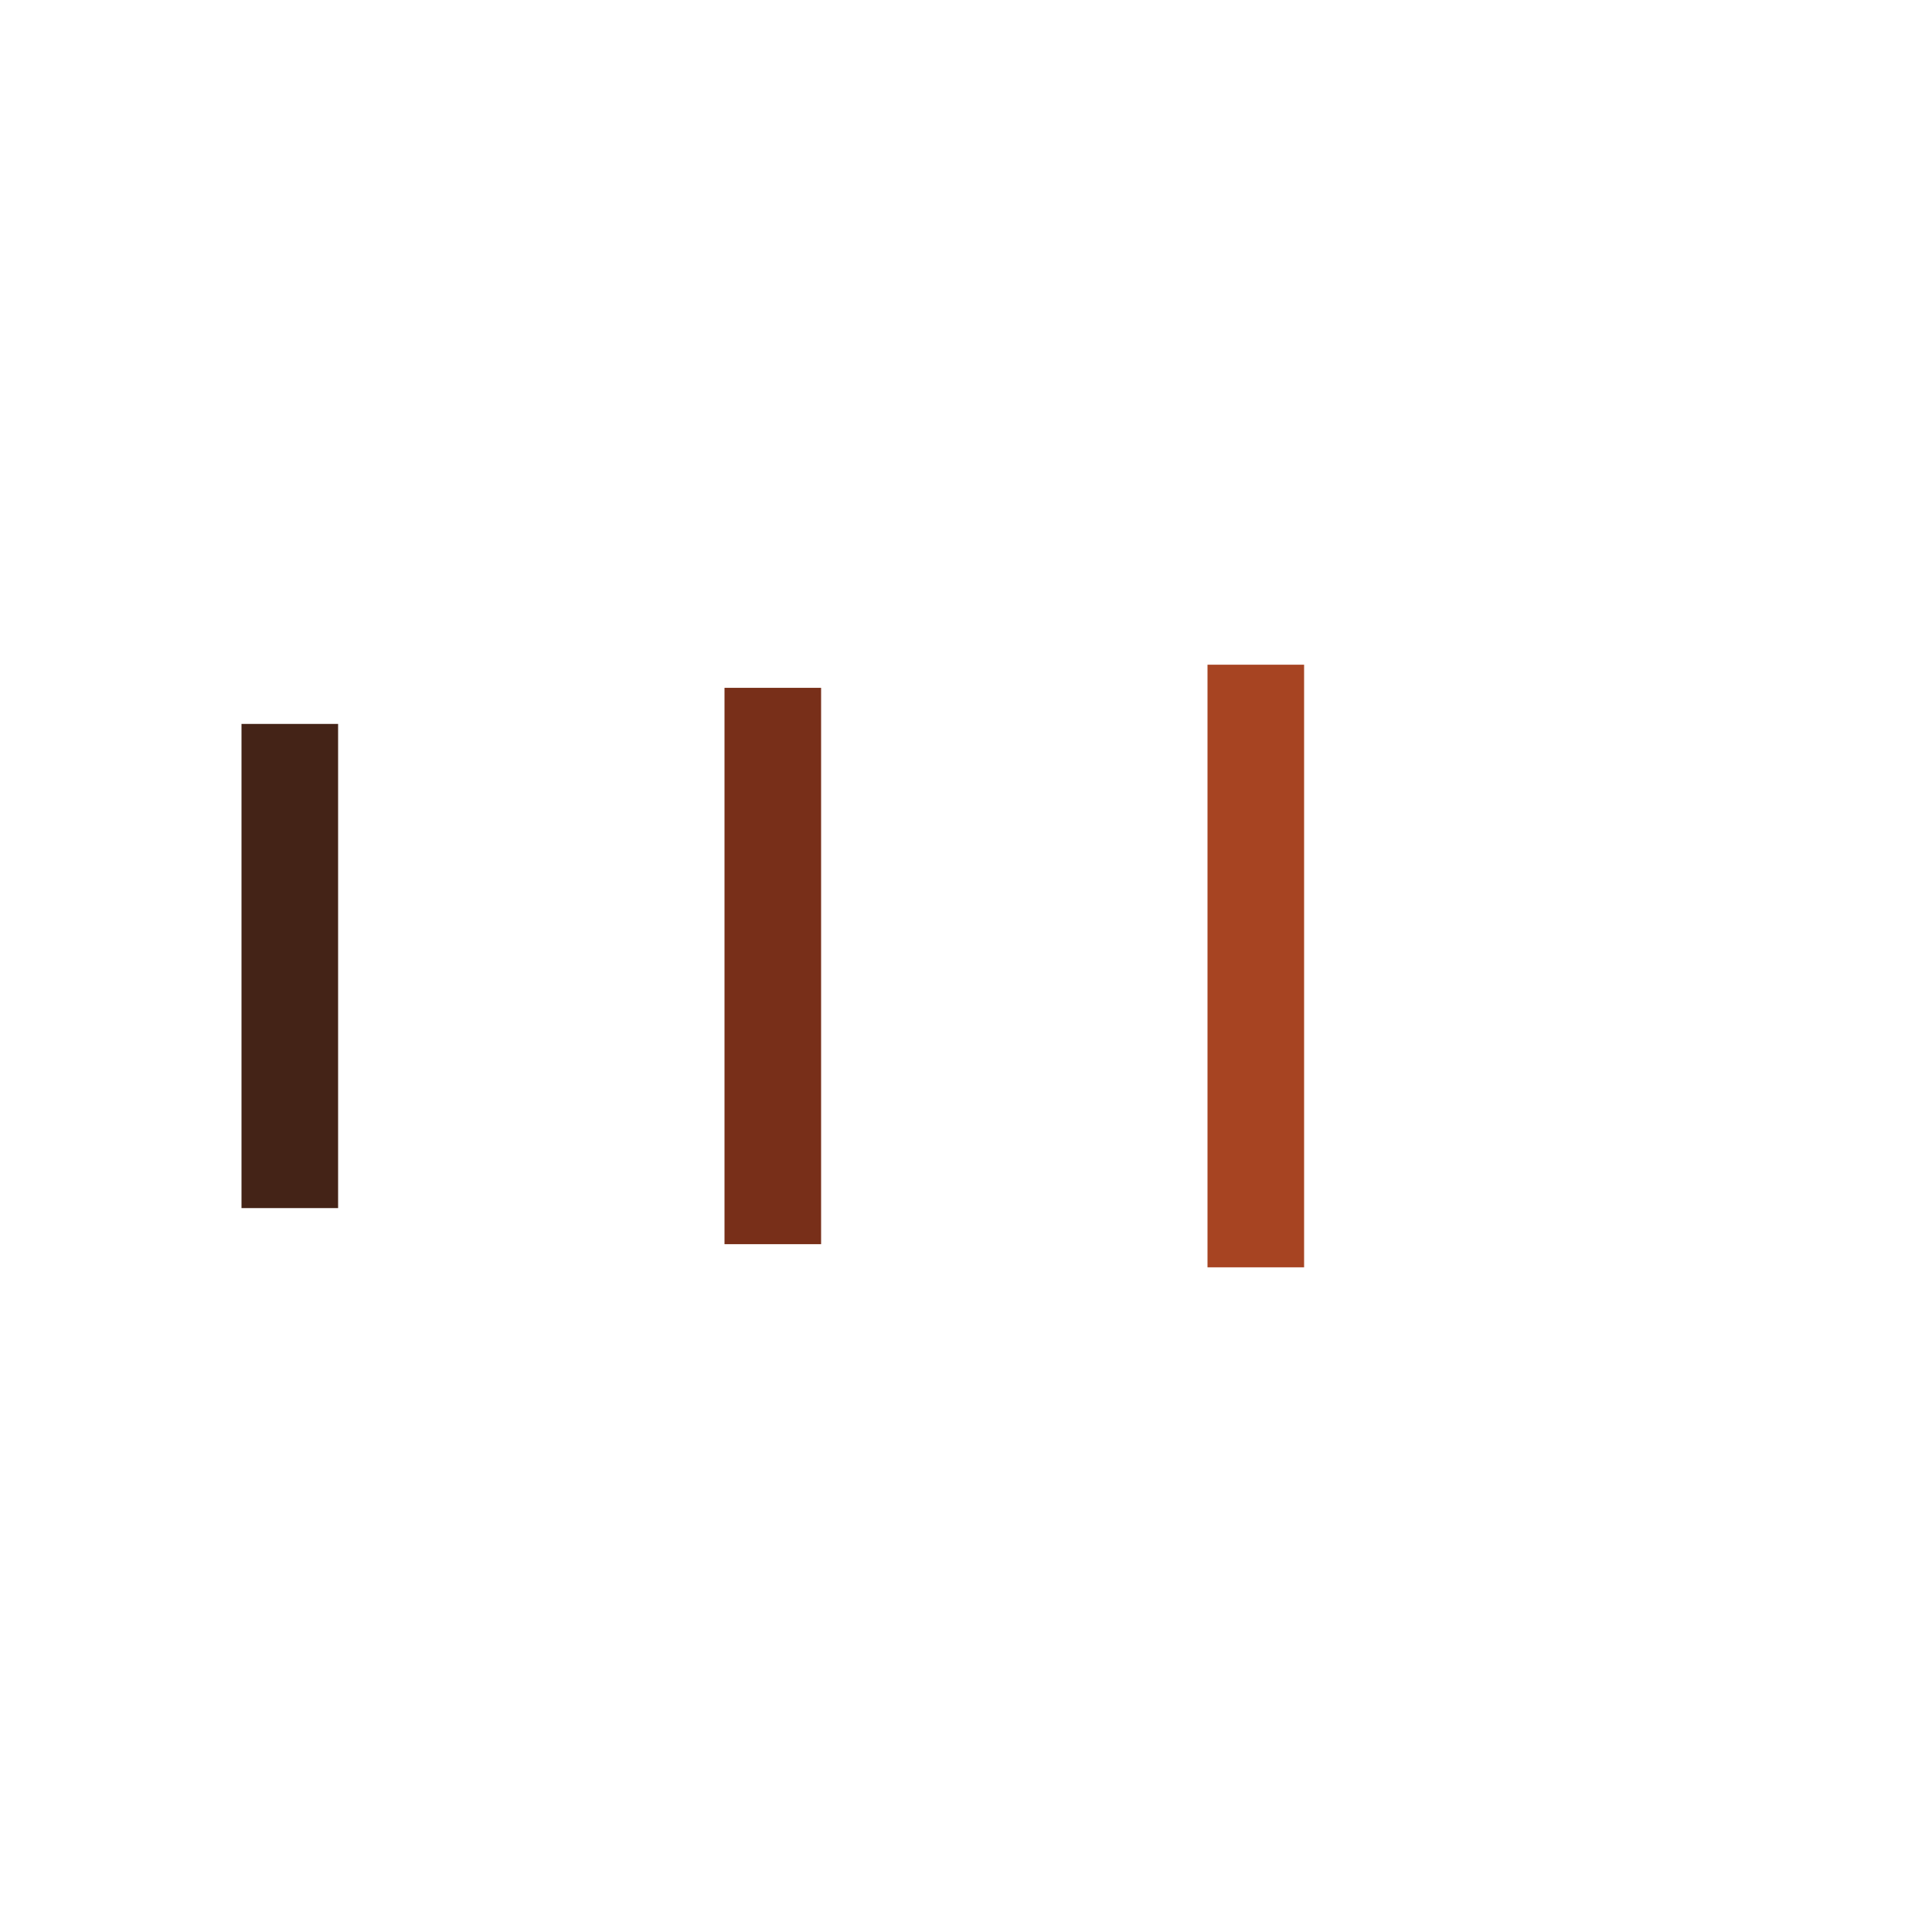 <svg xmlns="http://www.w3.org/2000/svg" class="lds-facebook" preserveAspectRatio="xMidYMid" style="background:none" viewBox="0 0 100 100">
    <rect width="5" height="25.061" x="12.5" y="37.47" fill="#442317" ng-attr-fill="{{config.c1}}" ng-attr-height="{{config.height}}" ng-attr-width="{{config.width}}" ng-attr-x="{{config.x1}}" ng-attr-y="{{config.y}}">
        <animate attributeName="y" begin="-0.7s" calcMode="spline" dur="5.5" keySplines="0 0.5 0.5 1;0 0.5 0.5 1" keyTimes="0;0.5;1" repeatCount="indefinite" values="14;40;40"/>
        <animate attributeName="height" begin="-0.7s" calcMode="spline" dur="5.5" keySplines="0 0.5 0.5 1;0 0.5 0.5 1" keyTimes="0;0.5;1" repeatCount="indefinite" values="72;20;20"/>
    </rect>
    <rect width="5" height="28.796" x="37.5" y="35.602" fill="#782f19" ng-attr-fill="{{config.c2}}" ng-attr-height="{{config.height}}" ng-attr-width="{{config.width}}" ng-attr-x="{{config.x2}}" ng-attr-y="{{config.y}}">
        <animate attributeName="y" begin="-0.35s" calcMode="spline" dur="5.5" keySplines="0 0.5 0.5 1;0 0.5 0.5 1" keyTimes="0;0.5;1" repeatCount="indefinite" values="20.5;40;40"/>
        <animate attributeName="height" begin="-0.35s" calcMode="spline" dur="5.5" keySplines="0 0.5 0.5 1;0 0.5 0.5 1" keyTimes="0;0.5;1" repeatCount="indefinite" values="59;20;20"/>
    </rect>
    <rect width="5" height="31.191" x="62.5" y="34.405" fill="#a74422" ng-attr-fill="{{config.c3}}" ng-attr-height="{{config.height}}" ng-attr-width="{{config.width}}" ng-attr-x="{{config.x3}}" ng-attr-y="{{config.y}}">
        <animate attributeName="y" begin="0s" calcMode="spline" dur="5.5" keySplines="0 0.5 0.5 1;0 0.5 0.5 1" keyTimes="0;0.5;1" repeatCount="indefinite" values="27;40;40"/>
        <animate attributeName="height" begin="0s" calcMode="spline" dur="5.5" keySplines="0 0.5 0.5 1;0 0.5 0.5 1" keyTimes="0;0.5;1" repeatCount="indefinite" values="46;20;20"/>
    </rect>
</svg>
